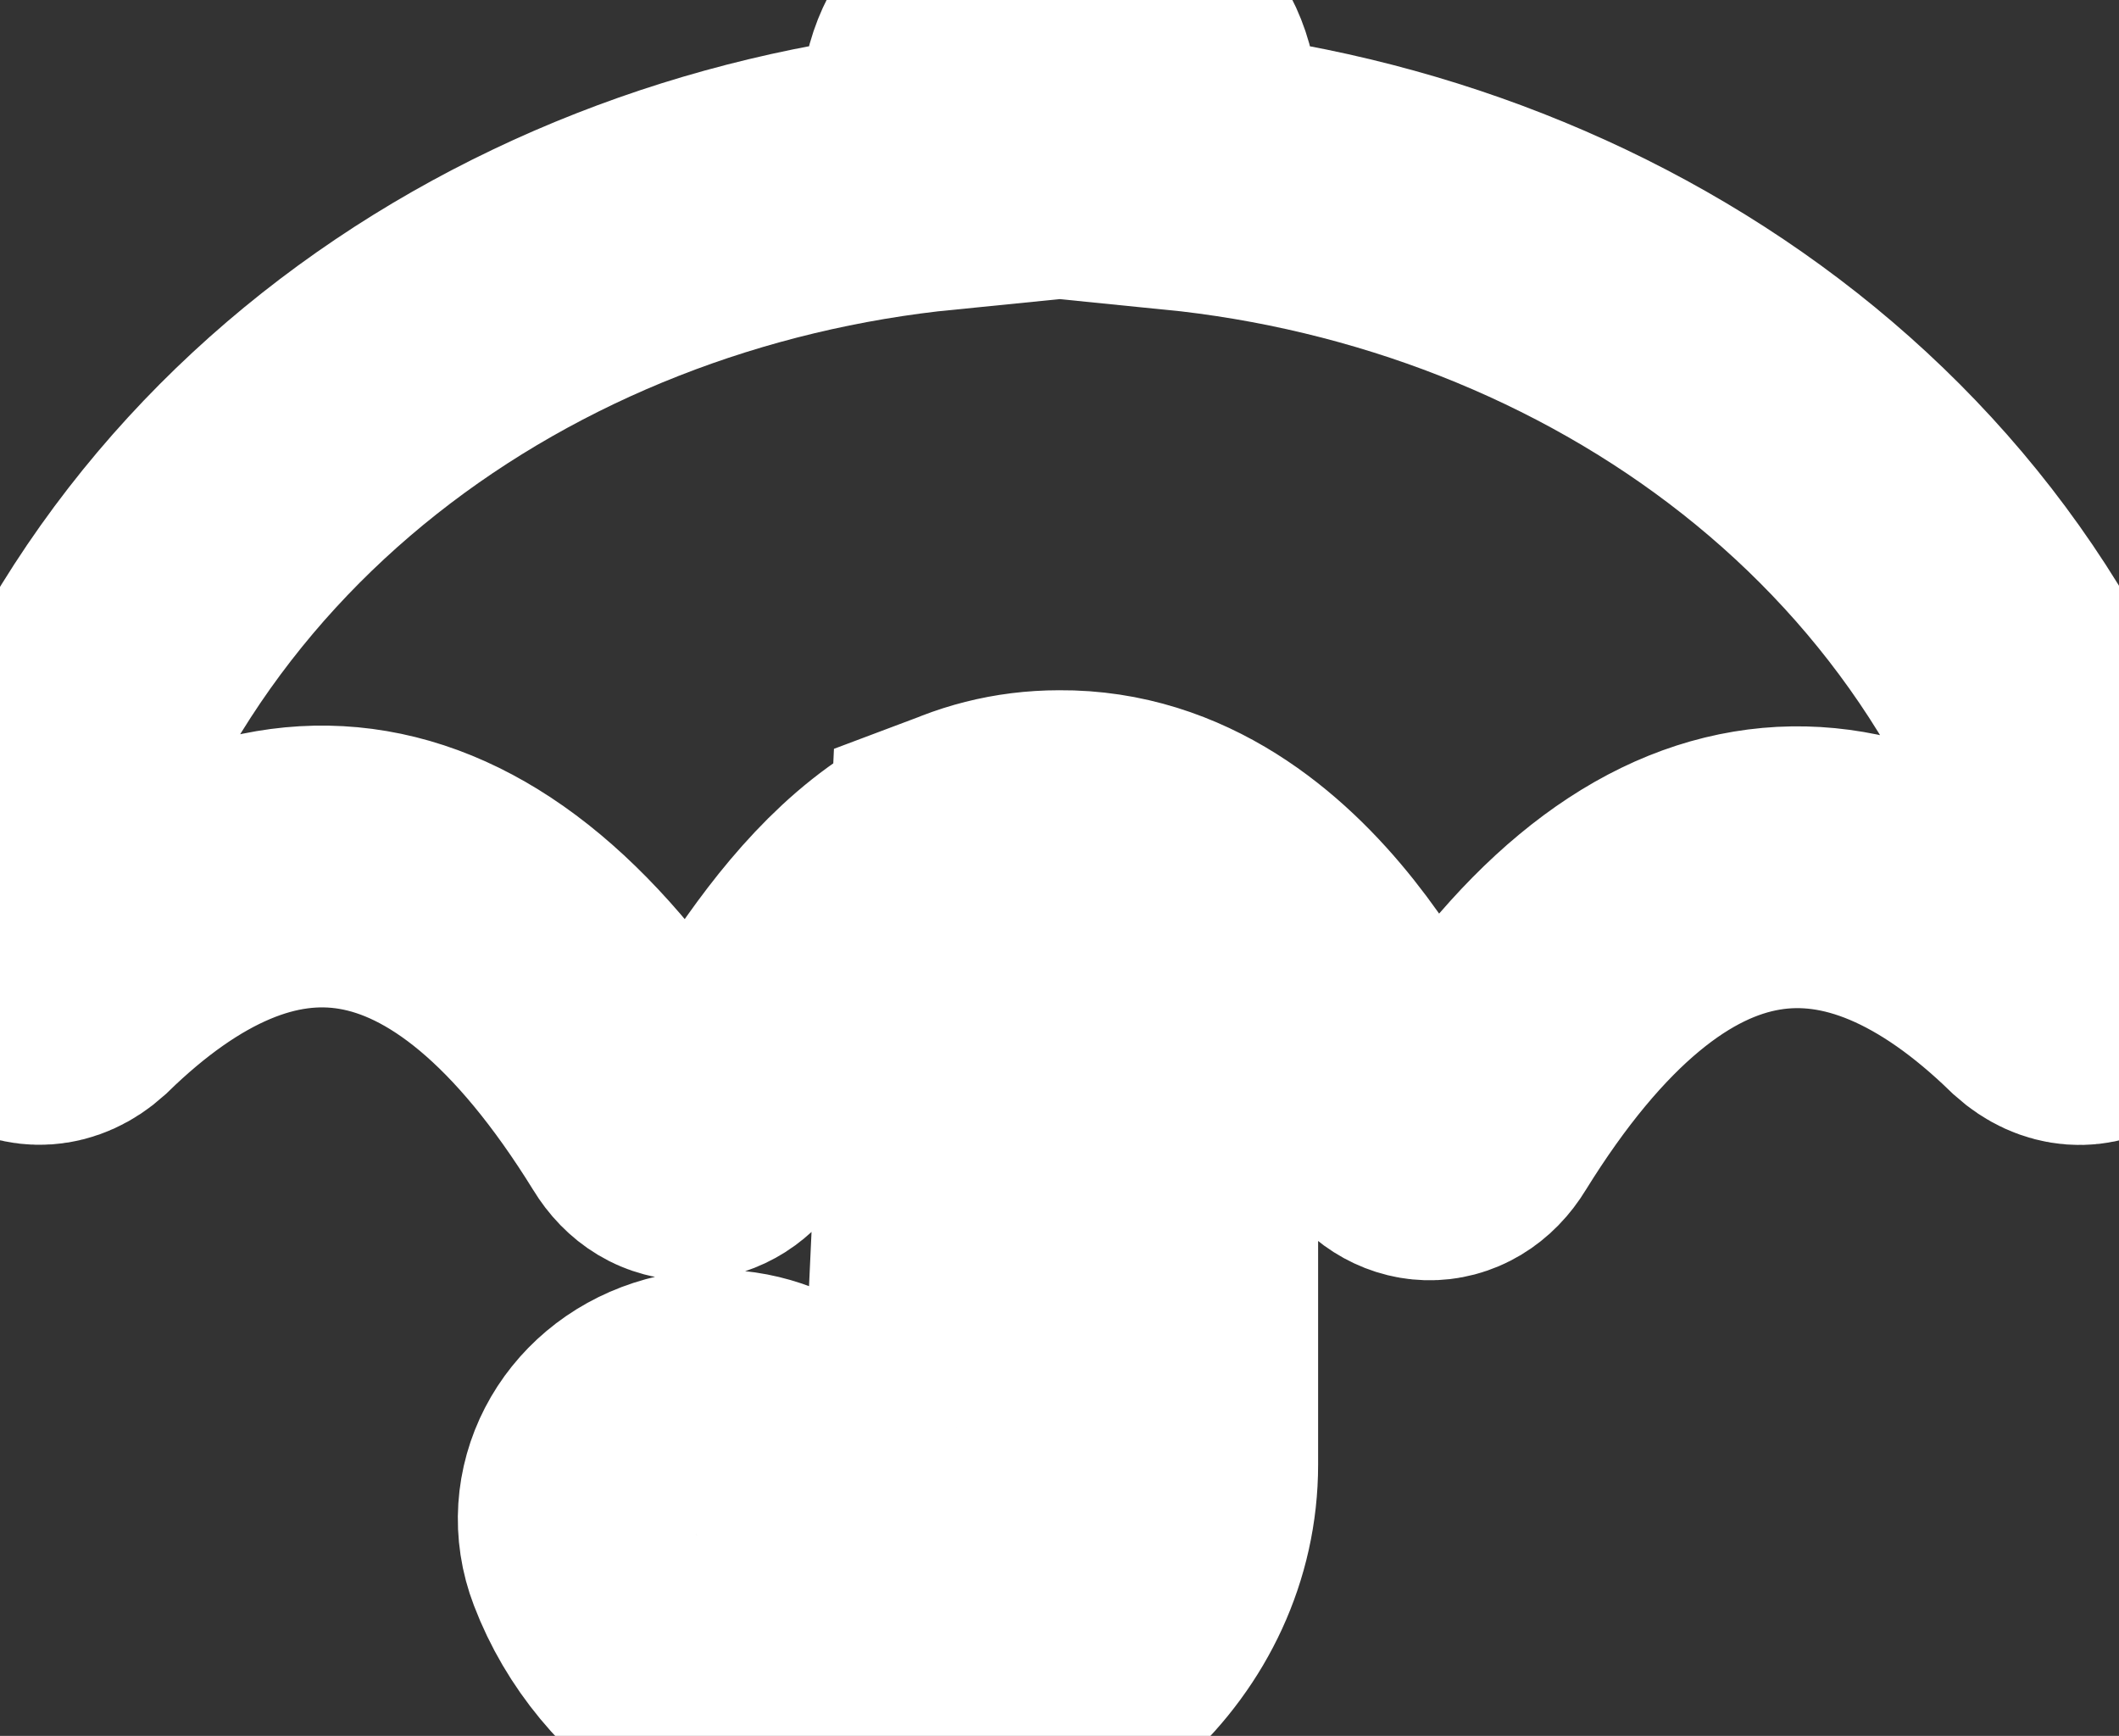 <svg width="376" height="308" viewBox="0 0 376 308" fill="none" xmlns="http://www.w3.org/2000/svg">
<rect x="0" y="0" width="376" height="308" fill="#333333" stroke="none"/>
<path d="M187.999 147.47C158.101 147.47 141.977 176.774 128.791 198.073C125.657 203.248 119.39 203.789 115.93 198.073C82.703 144.283 46.342 142.719 12.397 175.811C5.738 181.768 -1.247 175.029 0.19 168.952C19.251 86.943 90.275 37.665 167.11 30.024V19.254C167.11 8.604 176.445 0 187.999 0C199.554 0 208.889 8.604 208.889 19.254V30.024C285.462 37.665 357.139 86.943 375.809 168.952C377.245 175.029 370.326 181.828 363.602 175.811C329.983 143.08 293.361 144.223 260.068 198.073C256.608 203.789 250.341 203.248 247.208 198.073C245.576 195.426 226.189 147.184 187.999 147.47ZM187.999 147.47C195.963 147.47 202.948 149.277 208.889 154.03V259.866C208.889 286.4 185.453 308 156.665 308C134.6 308 114.755 295.124 107.444 275.93C103.593 265.943 109.272 254.932 120.174 251.382C131.075 247.832 142.956 253.067 146.808 263.115C148.048 266.364 151.573 269.553 156.665 269.553C162.41 269.553 167.11 265.221 167.11 259.926L172.189 150.461C172.189 150.461 179.97 147.53 187.999 147.47Z" stroke="white" stroke-width="50"/>
</svg>
